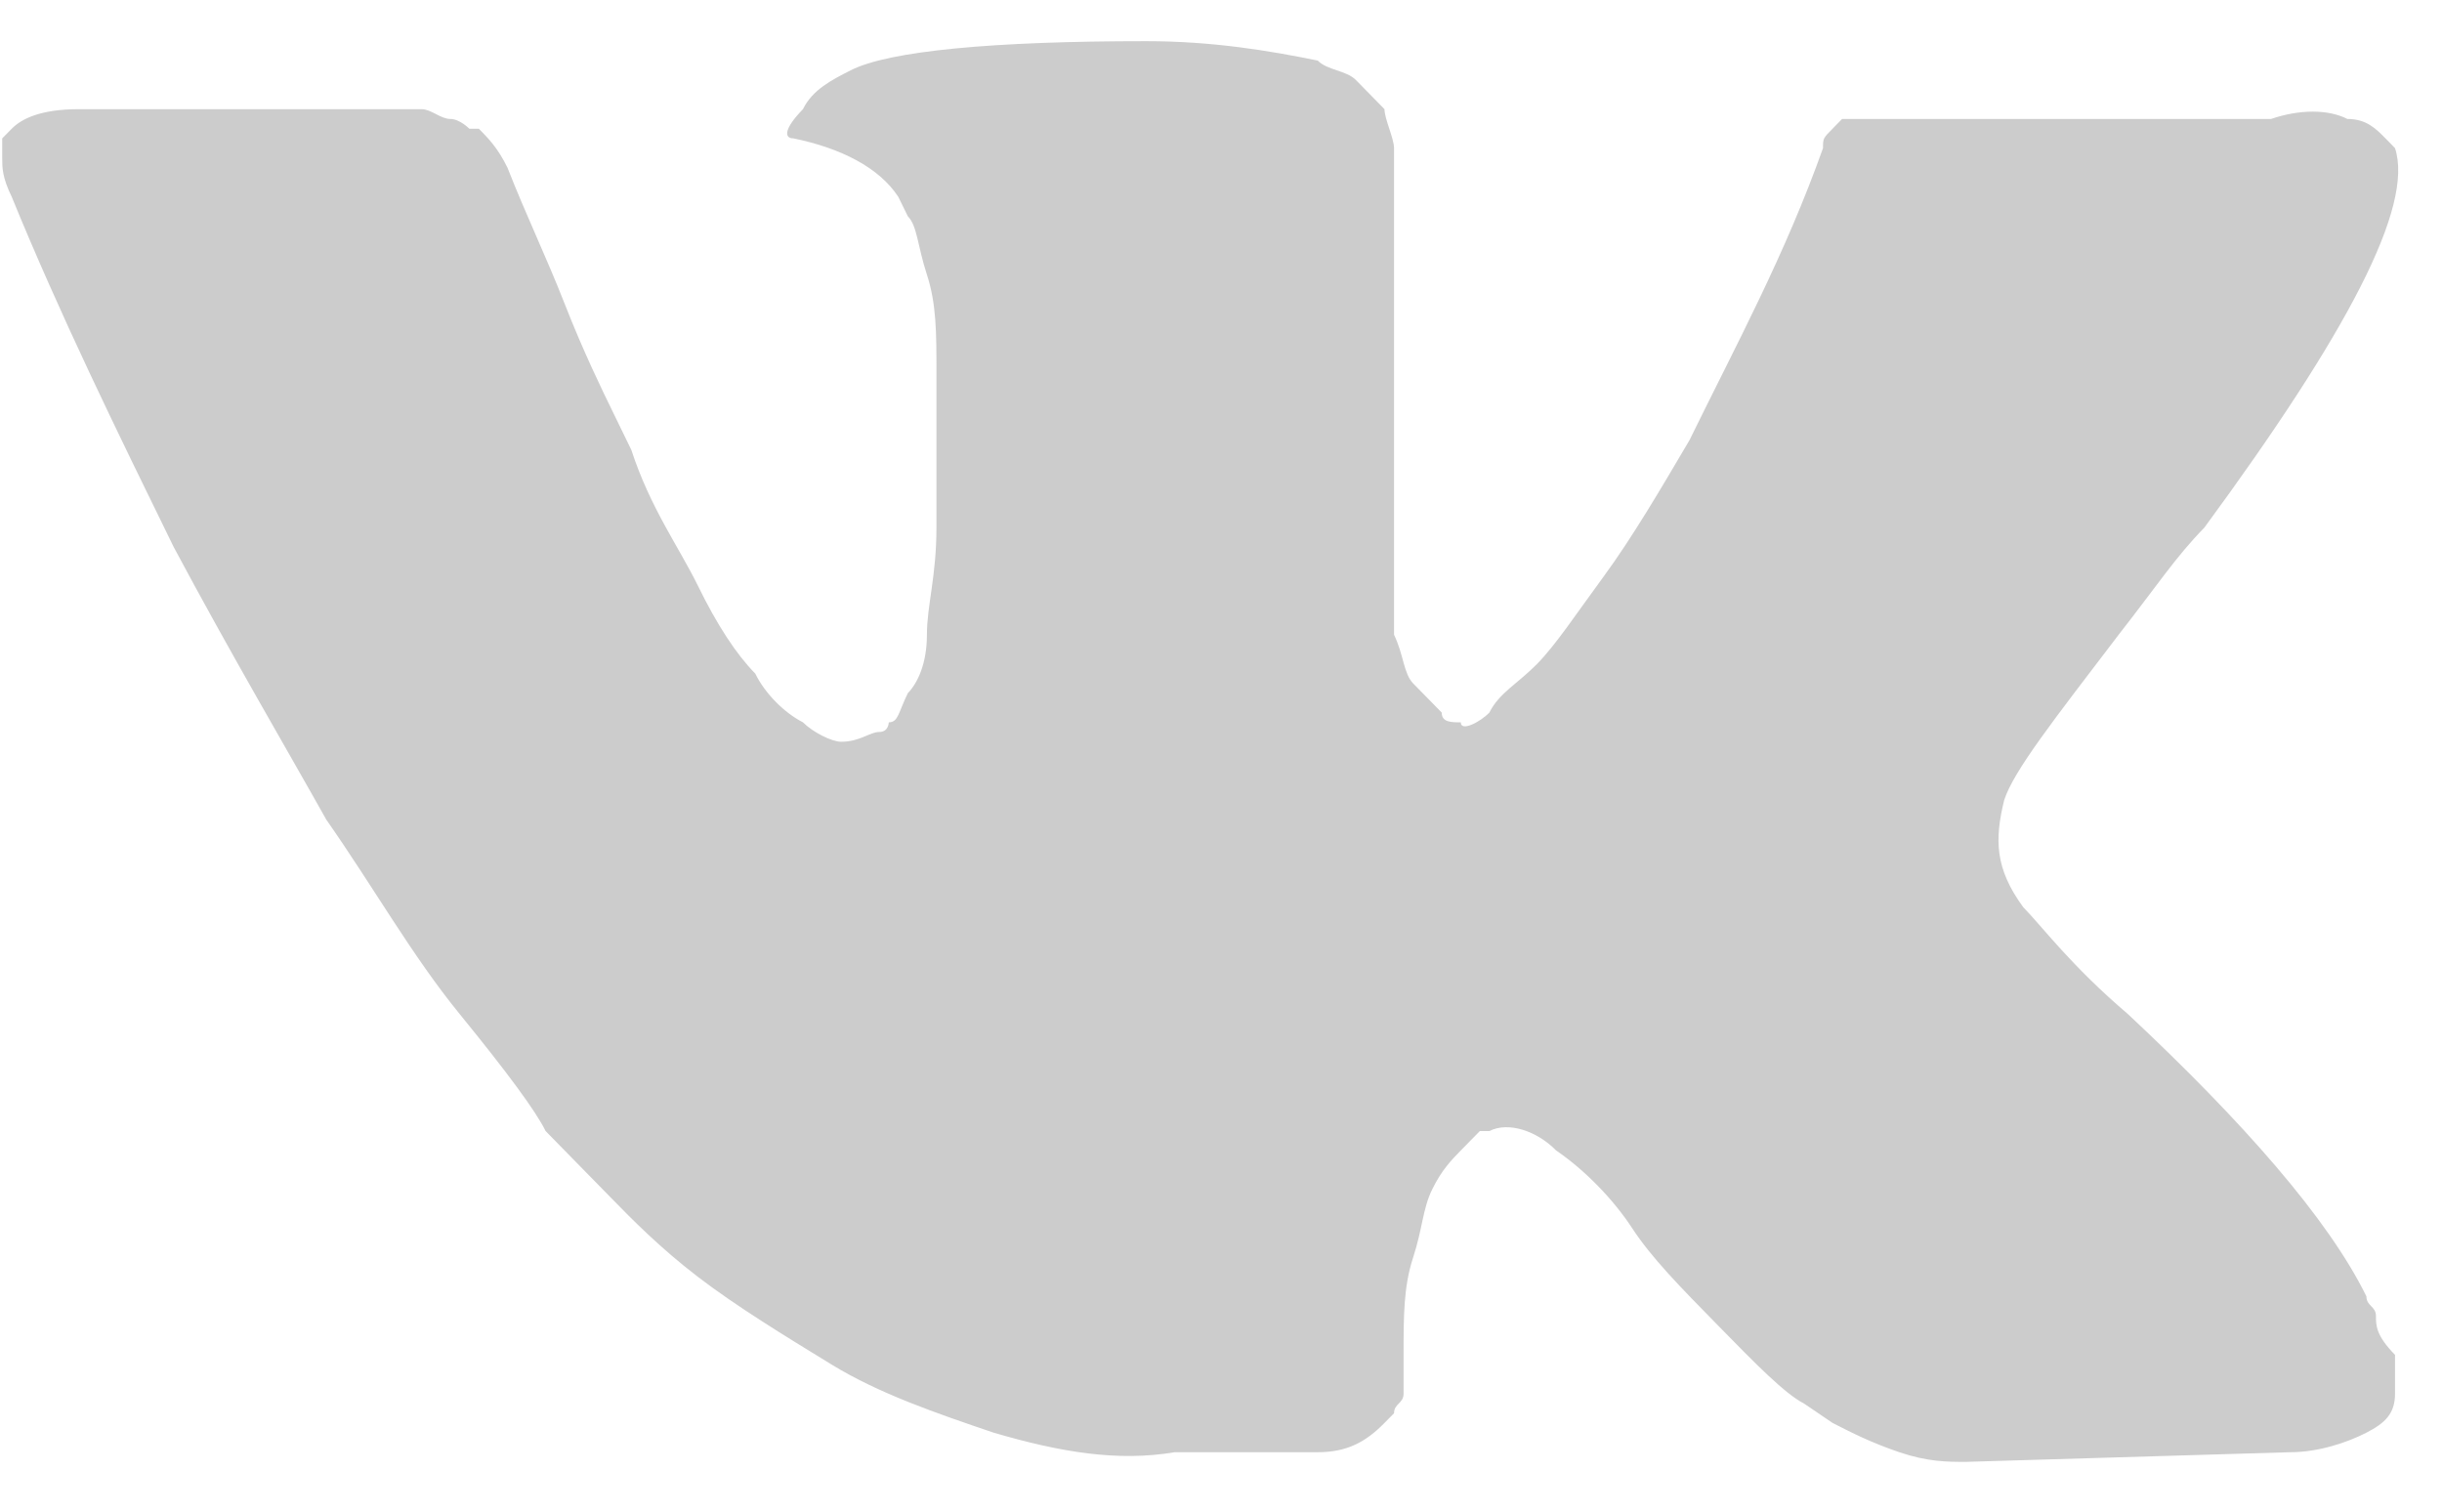 <svg width="21" height="13" viewBox="0 0 21 13" fill="none" xmlns="http://www.w3.org/2000/svg">
<path d="M20.432 11.317C20.432 11.233 20.35 11.233 20.35 11.149C20.022 10.48 19.284 9.643 18.3 8.722C17.809 8.304 17.563 7.969 17.399 7.802C17.153 7.467 17.153 7.216 17.235 6.881C17.317 6.63 17.645 6.212 18.219 5.459C18.547 5.04 18.71 4.789 18.956 4.538C20.186 2.864 20.76 1.776 20.596 1.274L20.514 1.19C20.432 1.107 20.35 1.023 20.186 1.023C20.022 0.939 19.776 0.939 19.53 1.023H16.415C16.333 1.023 16.333 1.023 16.169 1.023C16.087 1.023 16.005 1.023 16.005 1.023H15.923H15.841L15.759 1.107C15.677 1.19 15.677 1.19 15.677 1.274C15.349 2.195 14.939 2.948 14.529 3.785C14.283 4.203 14.037 4.622 13.792 4.956C13.546 5.291 13.382 5.542 13.218 5.71C13.054 5.877 12.89 5.961 12.808 6.128C12.726 6.212 12.562 6.295 12.562 6.212C12.48 6.212 12.398 6.212 12.398 6.128C12.316 6.044 12.234 5.961 12.152 5.877C12.07 5.793 12.07 5.626 11.988 5.459C11.988 5.291 11.988 5.124 11.988 5.04C11.988 4.956 11.988 4.705 11.988 4.538C11.988 4.287 11.988 4.12 11.988 4.036C11.988 3.785 11.988 3.45 11.988 3.115C11.988 2.781 11.988 2.529 11.988 2.362C11.988 2.195 11.988 1.944 11.988 1.776C11.988 1.525 11.988 1.358 11.988 1.274C11.988 1.19 11.906 1.023 11.906 0.939C11.824 0.856 11.742 0.772 11.66 0.688C11.578 0.605 11.414 0.605 11.332 0.521C10.922 0.437 10.43 0.354 9.856 0.354C8.545 0.354 7.643 0.437 7.315 0.605C7.151 0.688 6.987 0.772 6.905 0.939C6.741 1.107 6.741 1.19 6.823 1.19C7.233 1.274 7.561 1.442 7.725 1.693L7.807 1.86C7.889 1.944 7.889 2.111 7.971 2.362C8.053 2.613 8.053 2.864 8.053 3.199C8.053 3.701 8.053 4.203 8.053 4.538C8.053 4.956 7.971 5.208 7.971 5.459C7.971 5.71 7.889 5.877 7.807 5.961C7.725 6.128 7.725 6.212 7.643 6.212C7.643 6.212 7.643 6.295 7.561 6.295C7.479 6.295 7.397 6.379 7.233 6.379C7.151 6.379 6.987 6.295 6.905 6.212C6.741 6.128 6.577 5.961 6.495 5.793C6.331 5.626 6.167 5.375 6.003 5.04C5.839 4.705 5.593 4.371 5.429 3.869L5.266 3.534C5.184 3.366 5.02 3.032 4.856 2.613C4.692 2.195 4.528 1.86 4.364 1.442C4.282 1.274 4.2 1.19 4.118 1.107H4.036C4.036 1.107 3.954 1.023 3.872 1.023C3.79 1.023 3.708 0.939 3.626 0.939H0.675C0.347 0.939 0.183 1.023 0.101 1.107L0.019 1.19C0.019 1.19 0.019 1.274 0.019 1.358C0.019 1.442 0.019 1.525 0.101 1.693C0.511 2.697 1.002 3.701 1.494 4.705C1.986 5.626 2.478 6.463 2.806 7.049C3.216 7.635 3.544 8.22 3.954 8.722C4.364 9.225 4.61 9.559 4.692 9.727C4.856 9.894 4.938 9.978 5.02 10.062L5.266 10.313C5.429 10.48 5.675 10.731 6.003 10.982C6.331 11.233 6.741 11.484 7.151 11.735C7.561 11.986 8.053 12.154 8.545 12.321C9.119 12.489 9.611 12.572 10.102 12.489H11.332C11.578 12.489 11.742 12.405 11.906 12.237L11.988 12.154C11.988 12.07 12.07 12.07 12.07 11.986C12.07 11.903 12.07 11.819 12.07 11.652C12.07 11.317 12.07 11.066 12.152 10.815C12.234 10.564 12.234 10.396 12.316 10.229C12.398 10.062 12.48 9.978 12.562 9.894C12.644 9.81 12.726 9.727 12.726 9.727H12.808C12.972 9.643 13.218 9.727 13.382 9.894C13.628 10.062 13.873 10.313 14.037 10.564C14.201 10.815 14.447 11.066 14.775 11.4C15.103 11.735 15.349 11.986 15.513 12.07L15.759 12.237C15.923 12.321 16.087 12.405 16.333 12.489C16.579 12.572 16.743 12.572 16.907 12.572L19.694 12.489C19.94 12.489 20.186 12.405 20.35 12.321C20.514 12.237 20.596 12.154 20.596 11.986C20.596 11.903 20.596 11.735 20.596 11.652C20.432 11.484 20.432 11.4 20.432 11.317Z" fill="#CCCCCC"/>
</svg>
